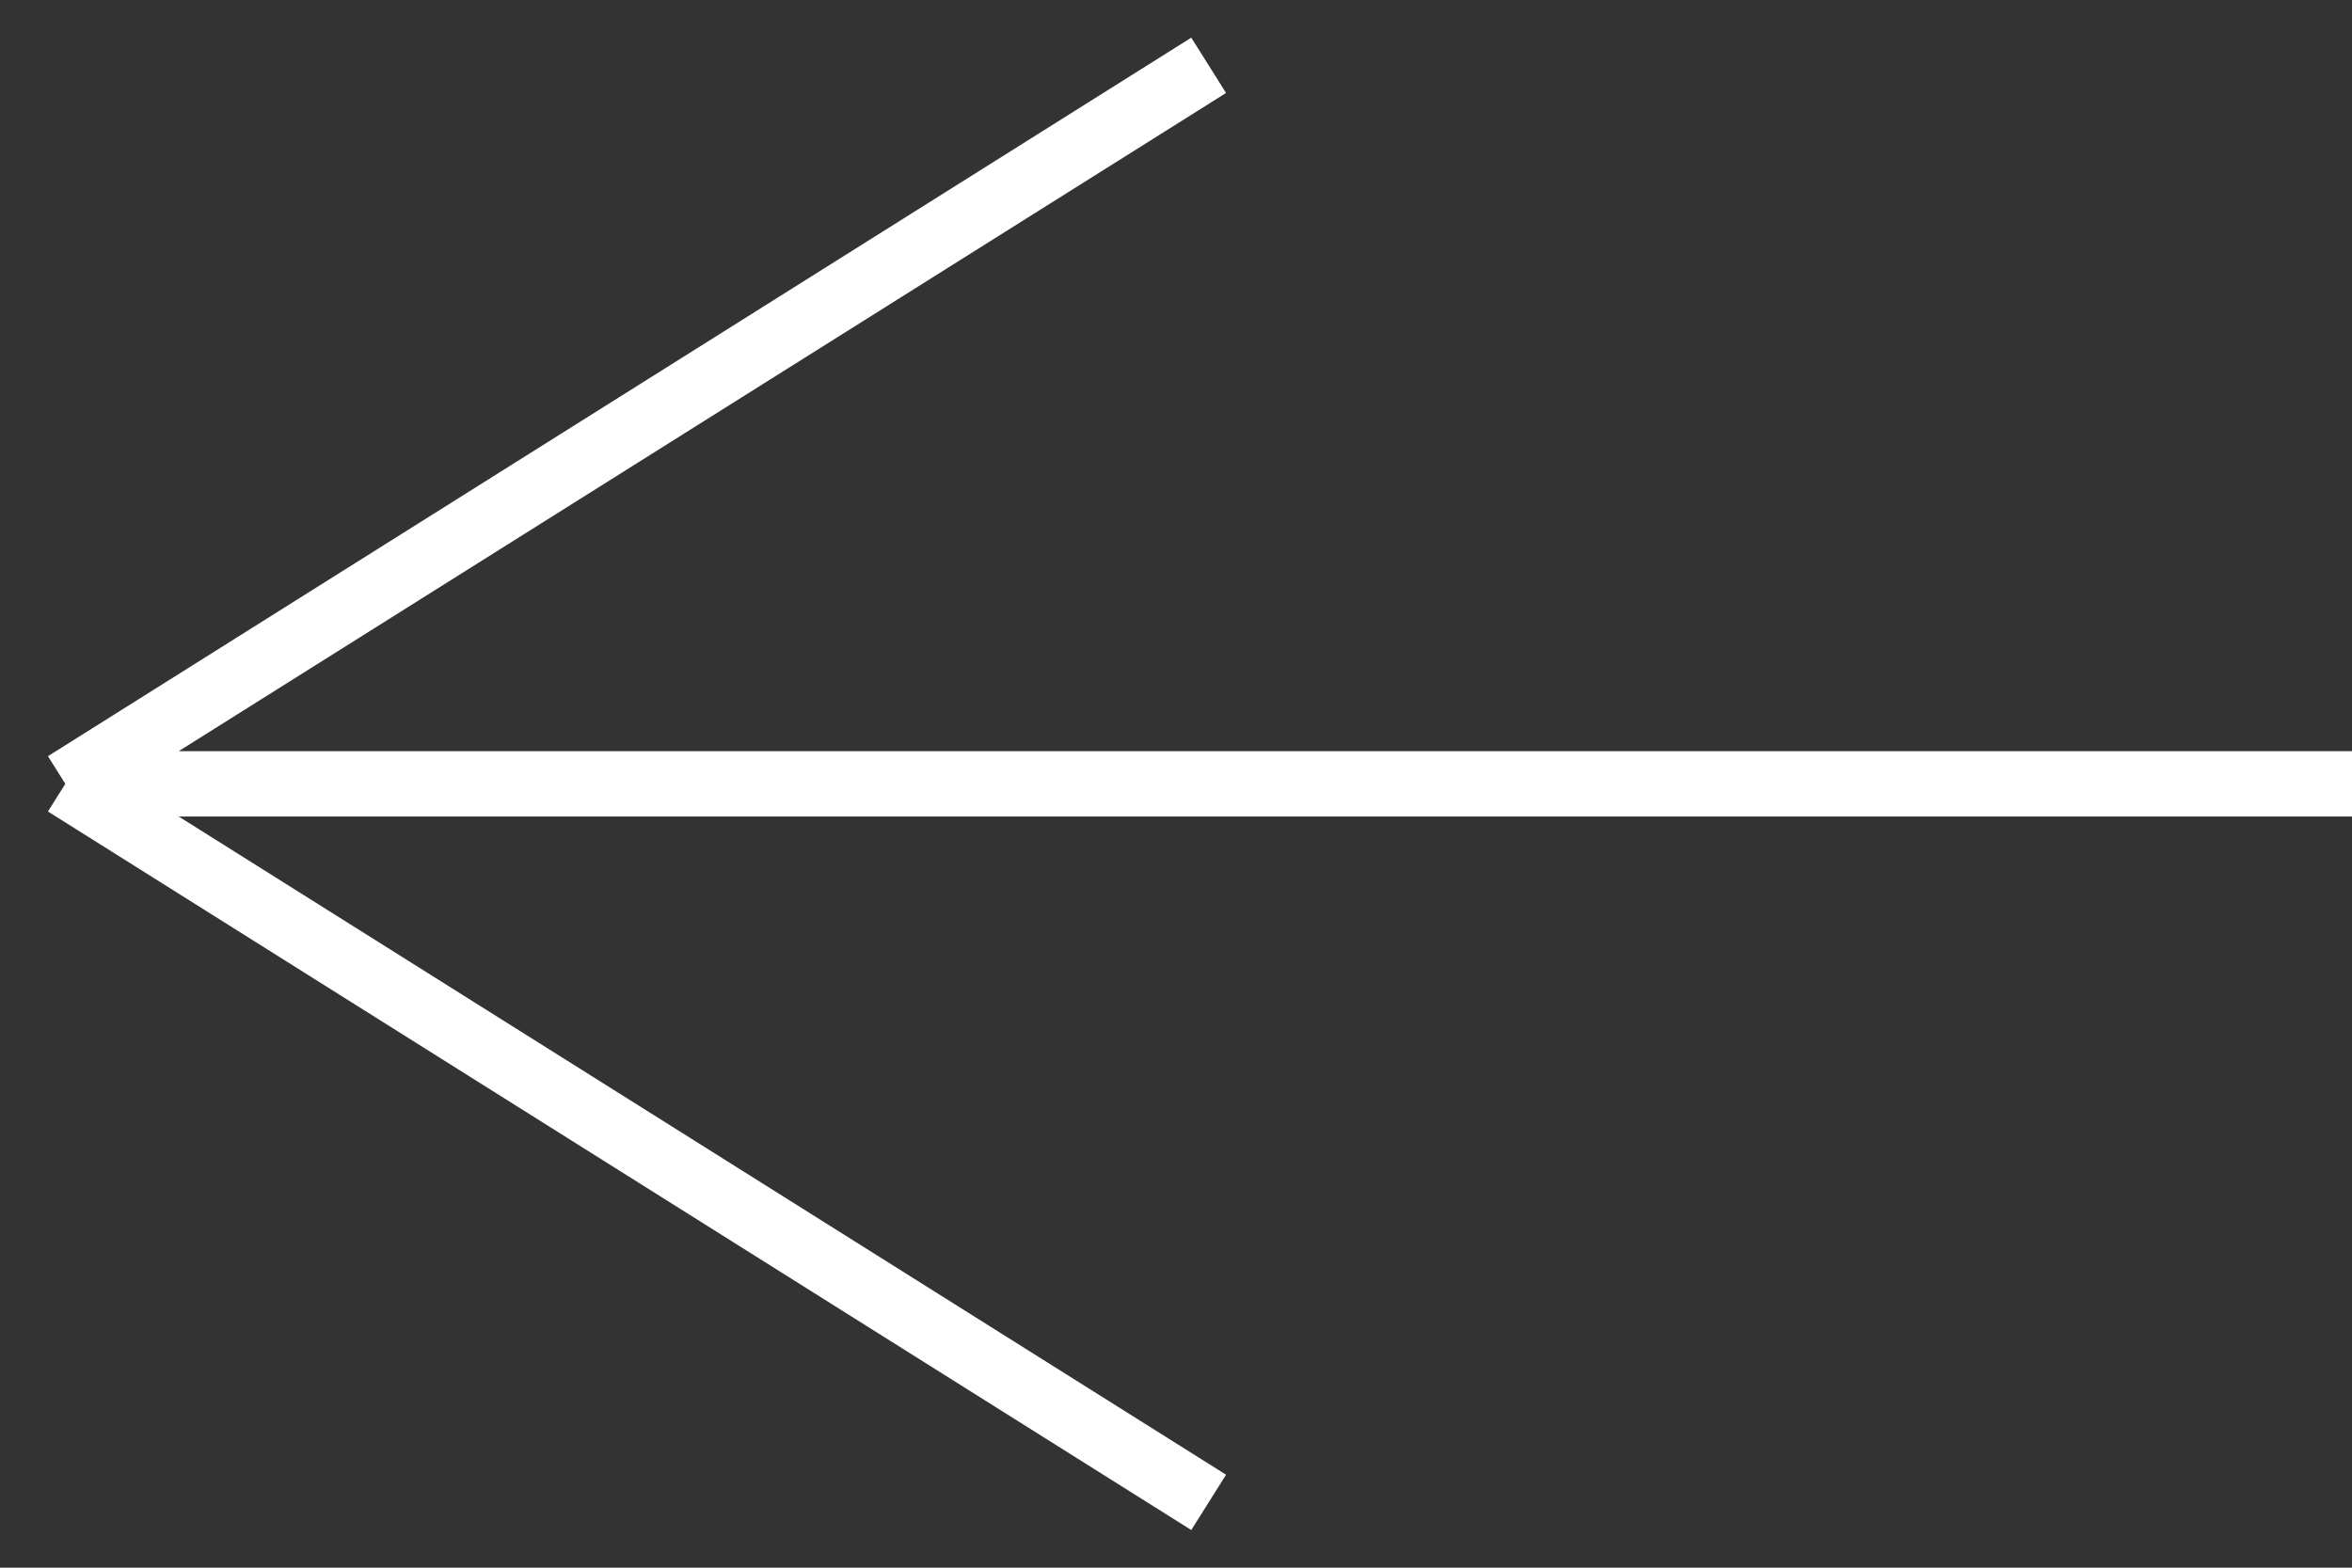 <svg width="36" height="24" viewBox="0 0 36 24" fill="none" xmlns="http://www.w3.org/2000/svg">
<rect x="0" y="0" width="36" height="24" fill="#333333" stroke="none"/>
<path d="M36 12H1M1 12L18.5 1M1 12L18.5 23" stroke="white"/>
</svg>
